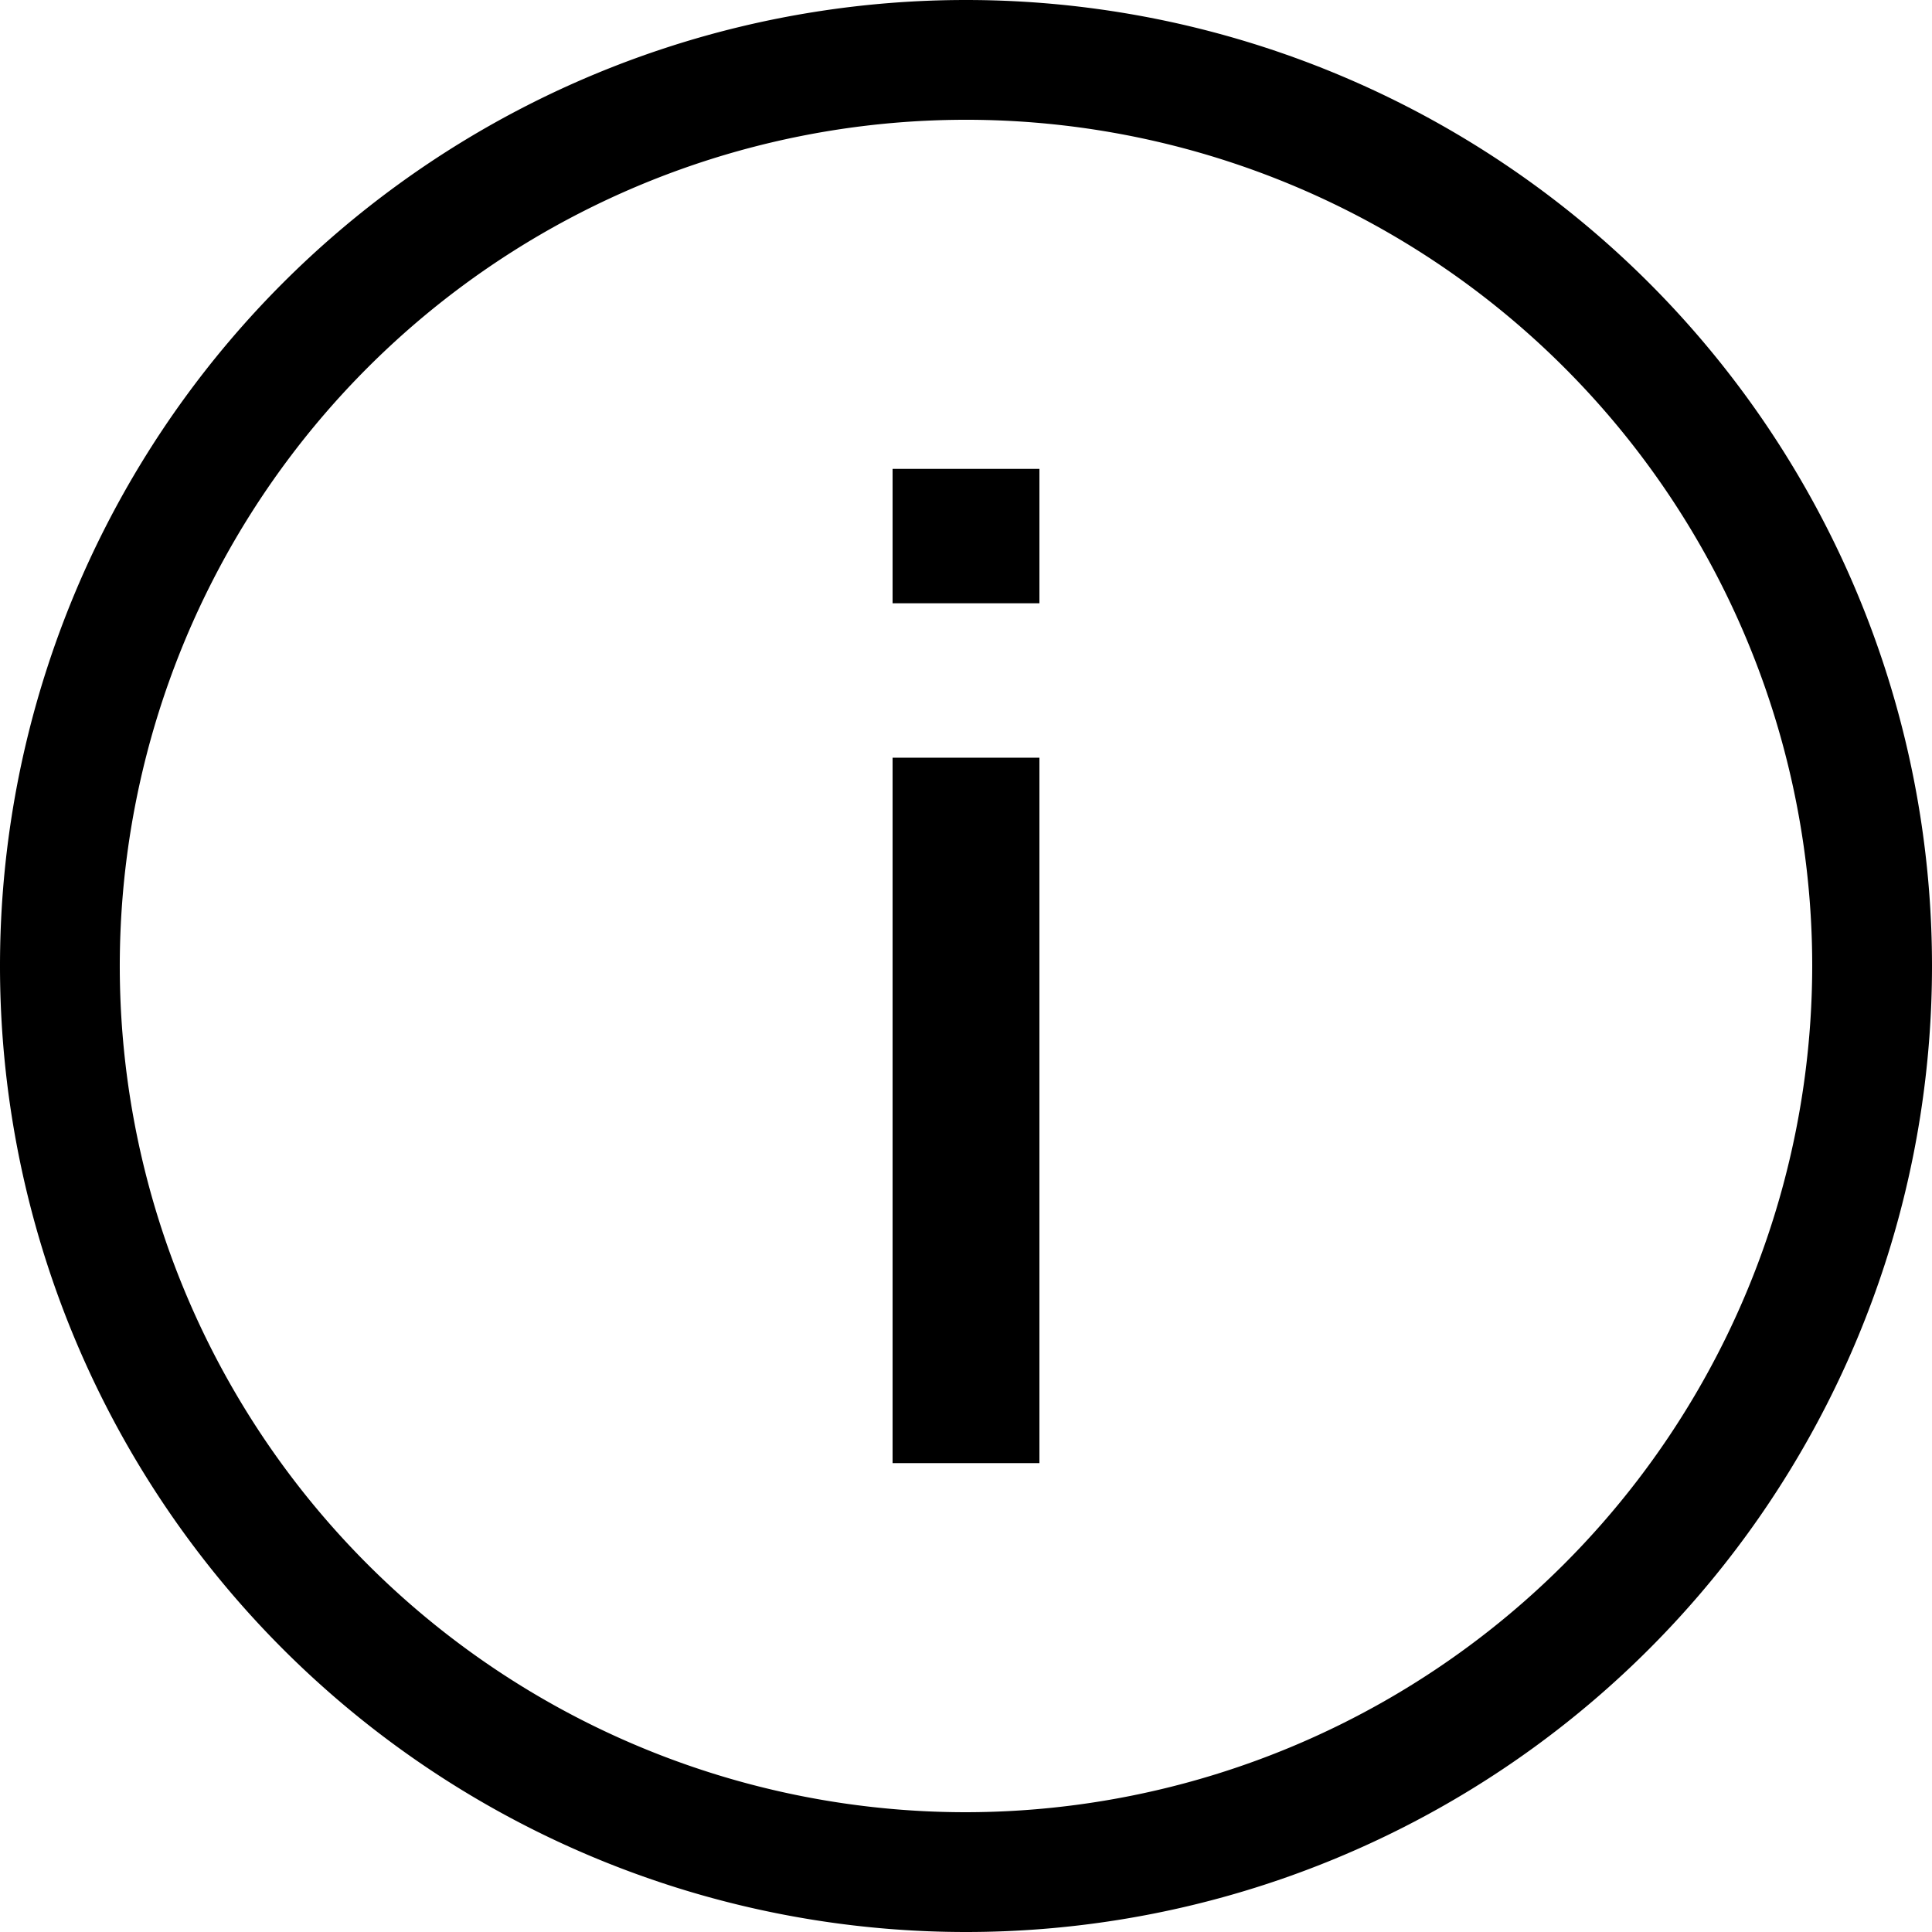 <svg width="16" height="16" xmlns="http://www.w3.org/2000/svg"><g fill="#000" fill-rule="nonzero"><path d="M8 0a8 8 0 1 0 0 16A8 8 0 0 0 8 0zm0 15.008A7.008 7.008 0 1 1 15.008 8 7.016 7.016 0 0 1 8 15.008z"/><path d="M7.392 6.275h1.216v5.842H7.392zM7.392 3.883h1.216v1.113H7.392z"/></g></svg>